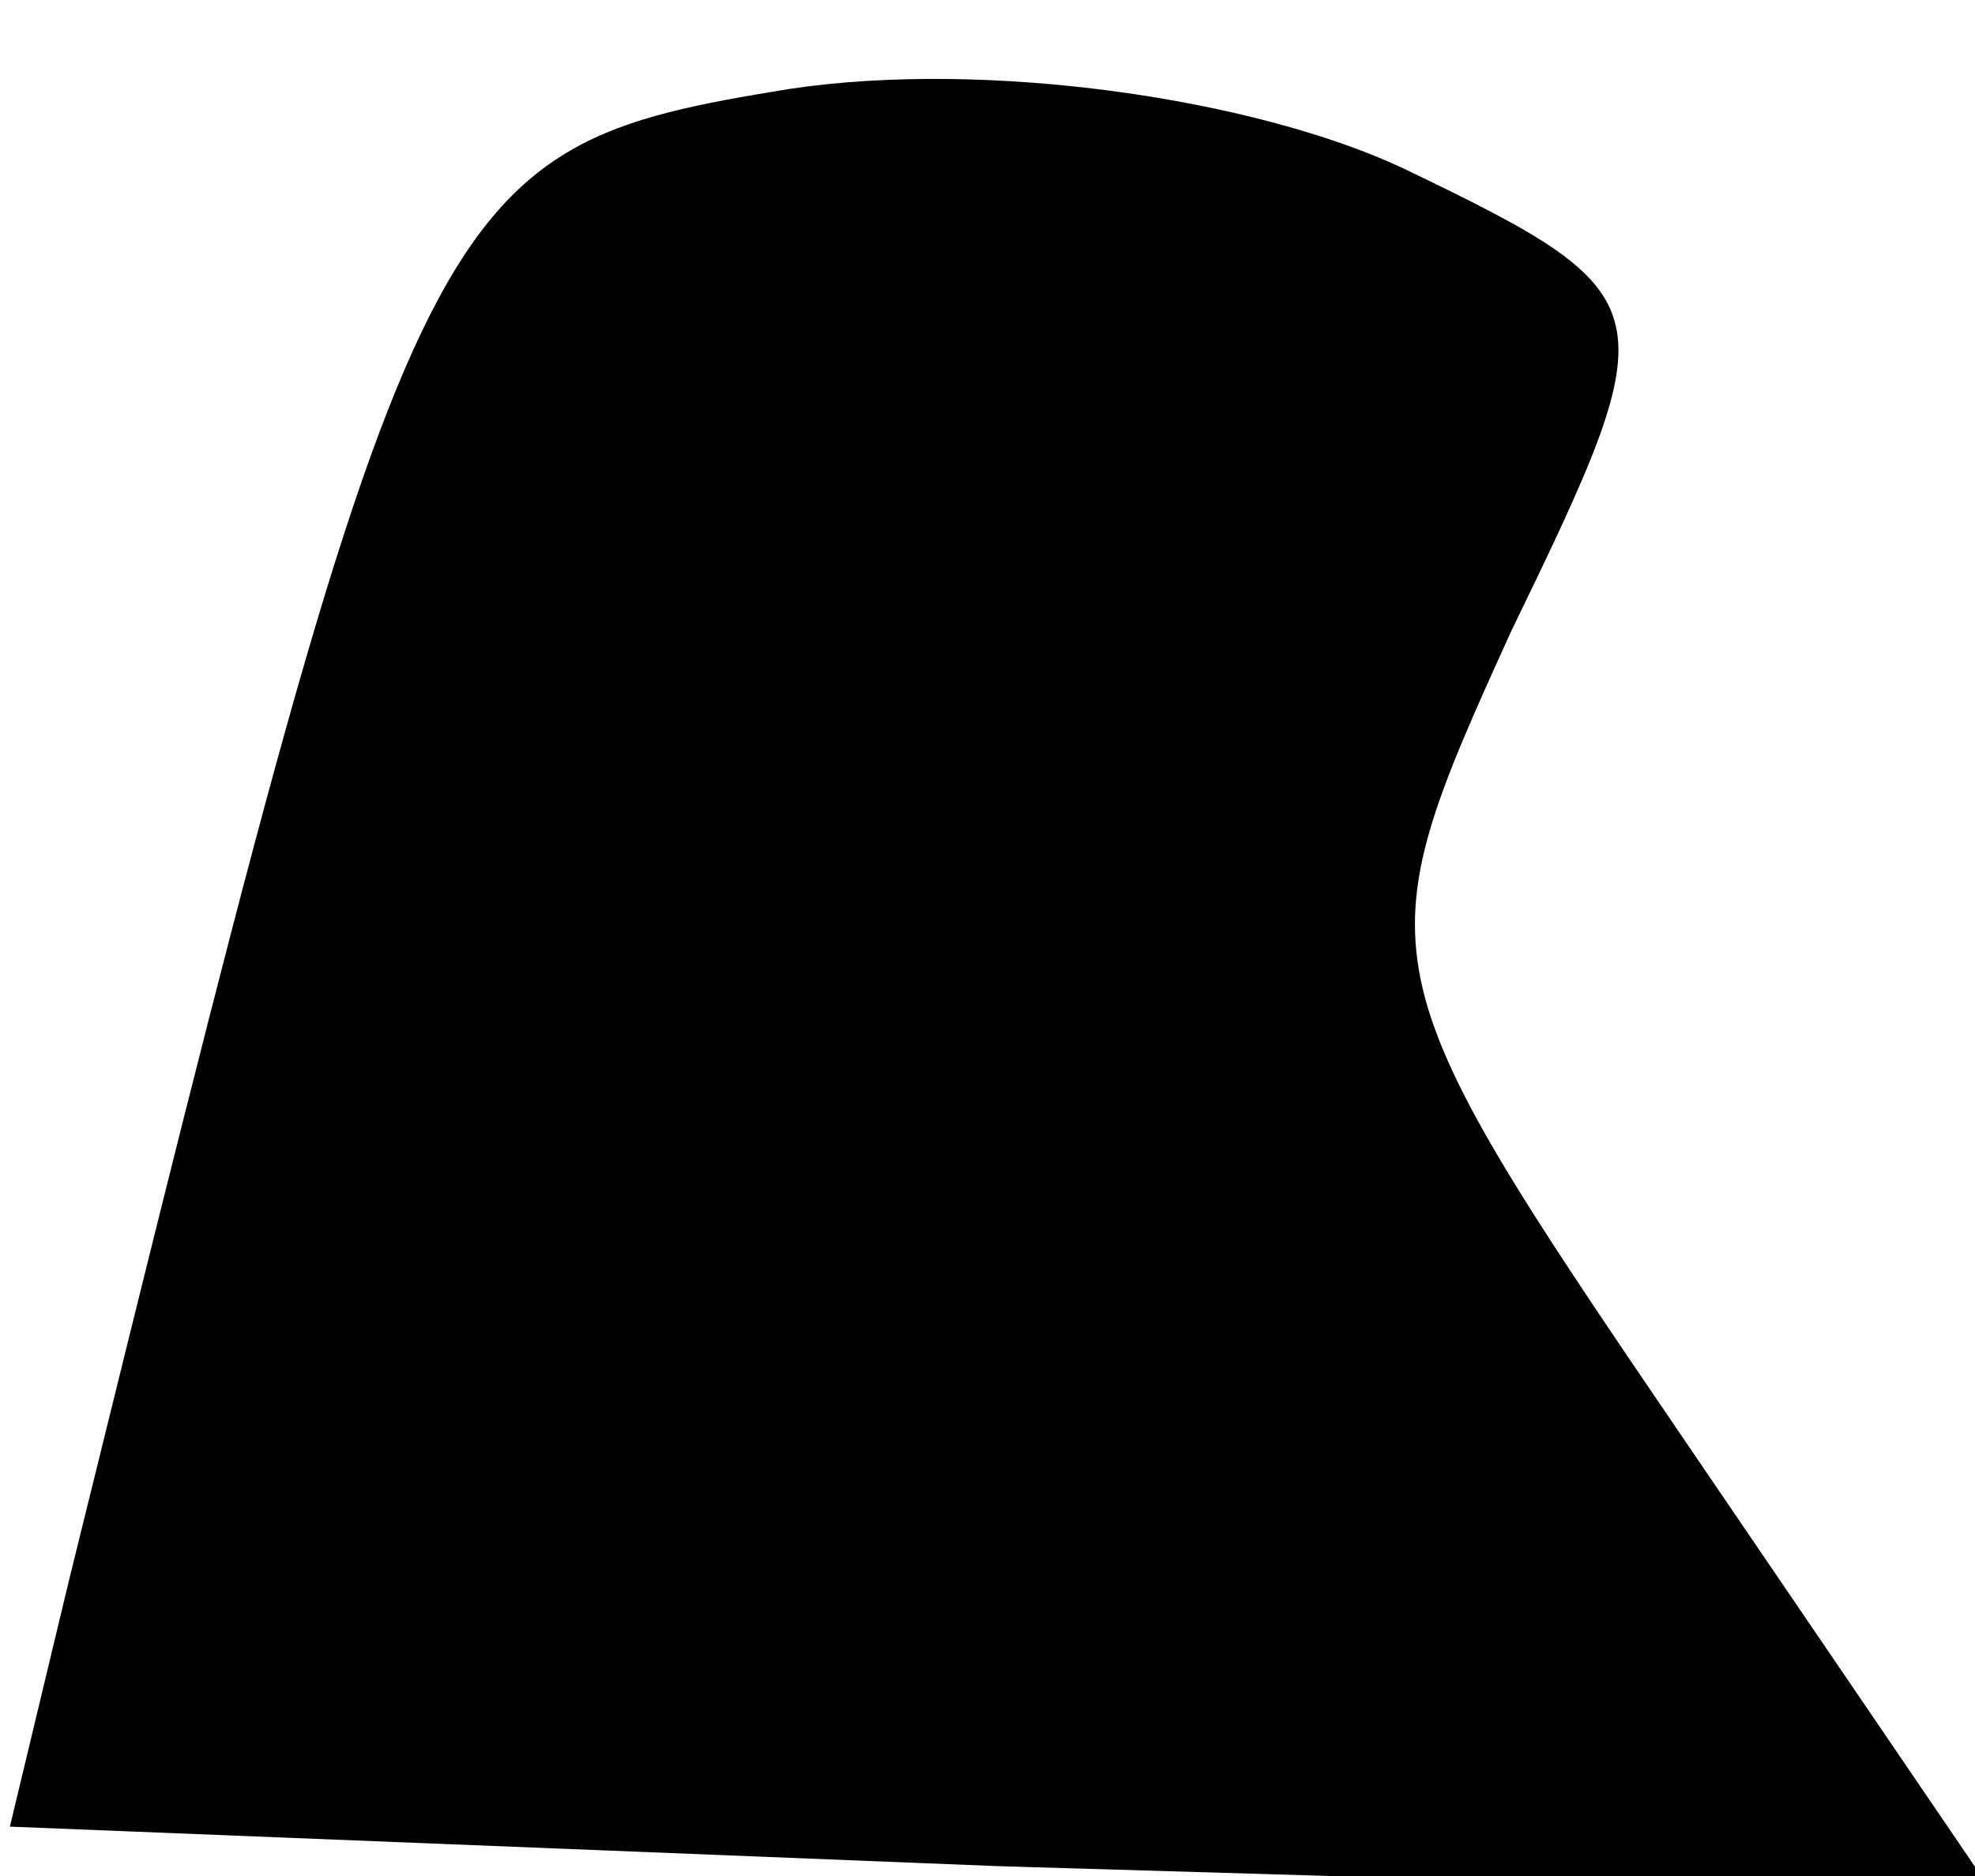 <?xml version="1.0" standalone="no"?>
<!DOCTYPE svg PUBLIC "-//W3C//DTD SVG 20010904//EN"
 "http://www.w3.org/TR/2001/REC-SVG-20010904/DTD/svg10.dtd">
<svg version="1.0" xmlns="http://www.w3.org/2000/svg"
 width="20pt" height="19pt" viewBox="0 0 20 19"
 preserveAspectRatio="xMidYMid meet">
<g transform="translate(0,19) scale(0.1,-0.1)"
fill="#000000" stroke="none">
<path fill="#000000" stroke="none" d="M80 181 c-37 -6 -38 -9 -73 -151 l-6
-25 100 -4 101 -3 -32 47 c-32 47 -32 48 -17 81 16 33 16 34 -11 47 -15 7 -42
11 -62 8z"/>
</g>
</svg>
